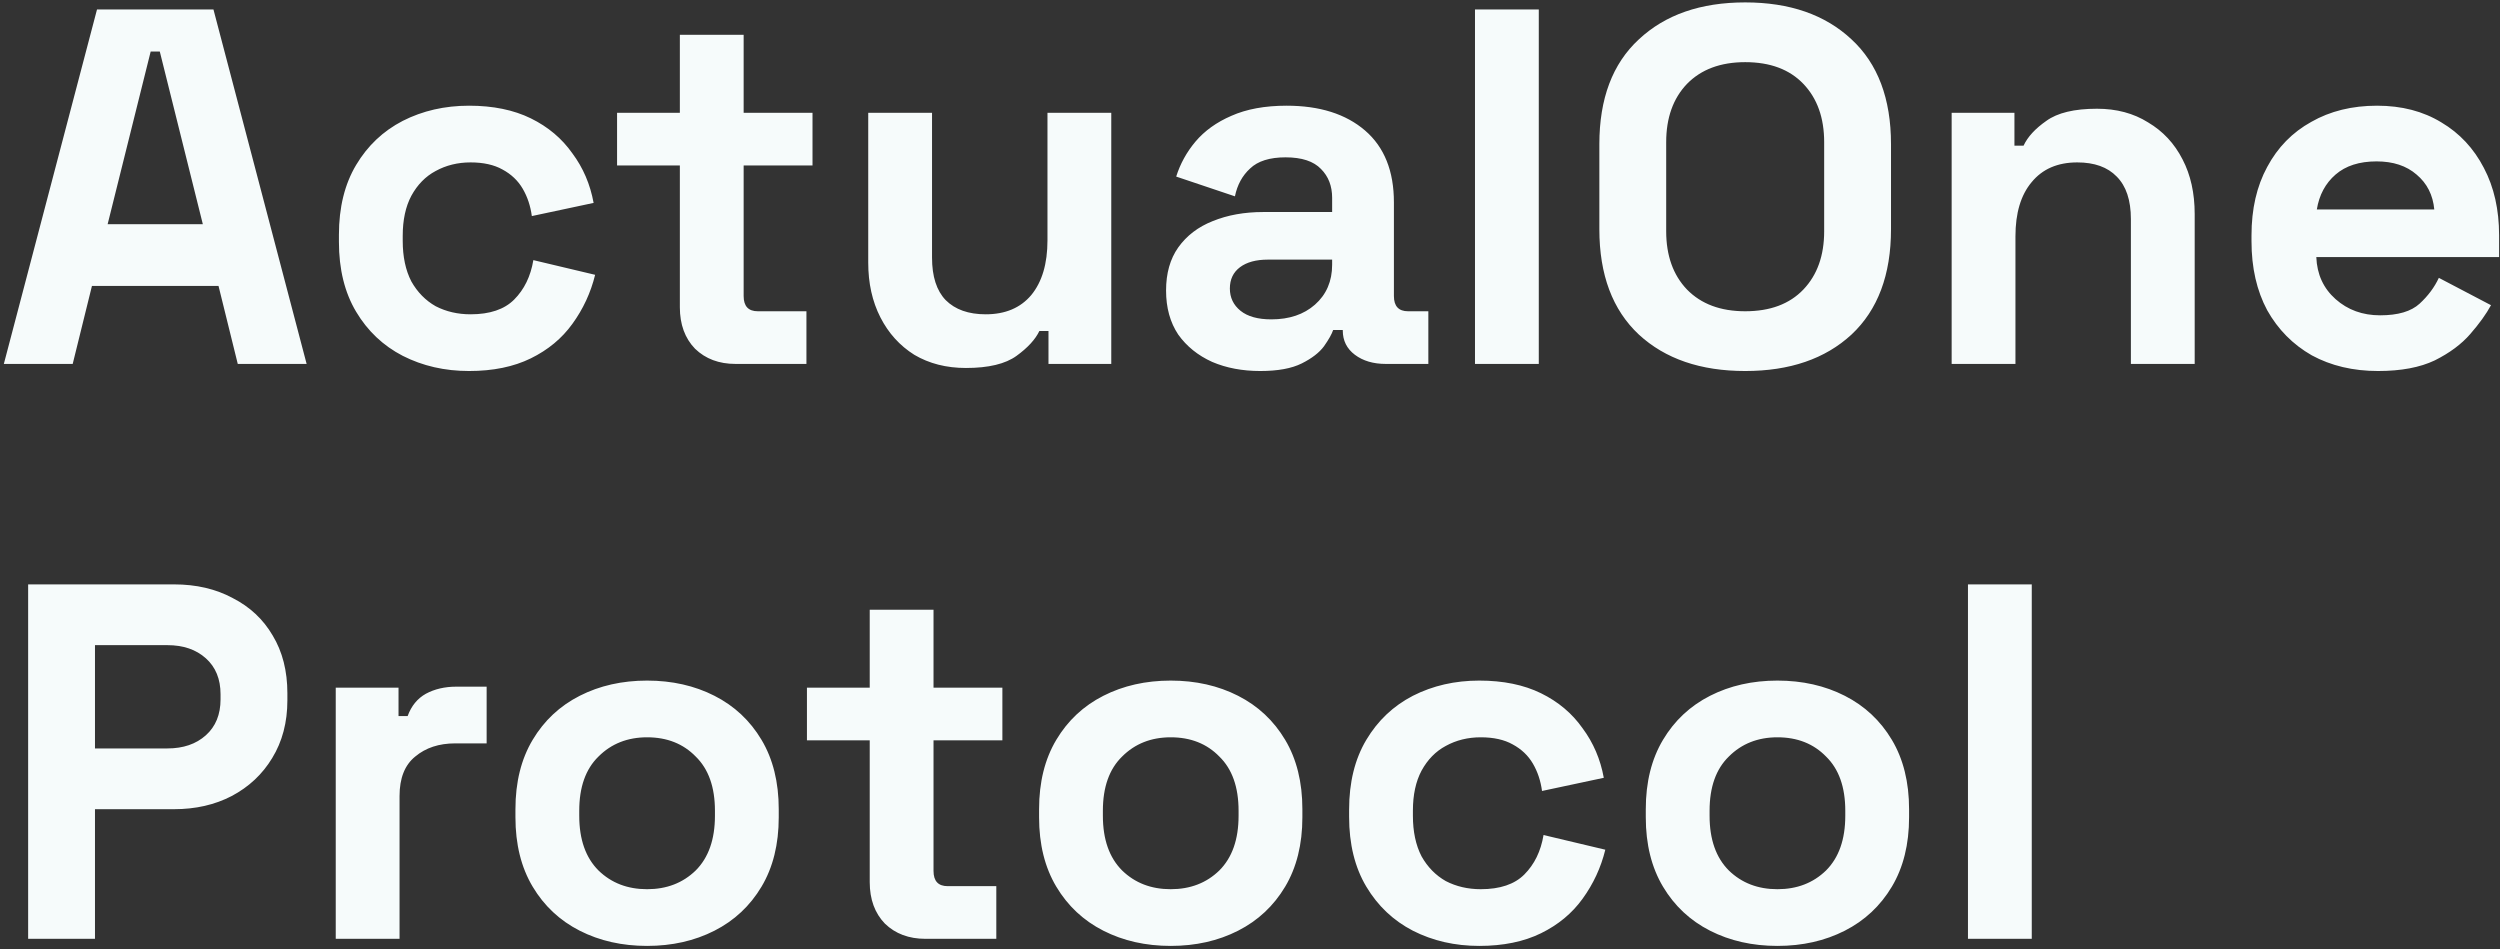 <svg width="474" height="180" viewBox="0 0 474 180" fill="none" xmlns="http://www.w3.org/2000/svg">
<rect x="0" y="0" width="474" height="180" fill="#333333" stroke="none"/>
<path d="M0.728 69L18.392 1.8H40.472L58.136 69H45.08L41.432 54.216H17.432L13.784 69H0.728ZM20.408 42.504H38.456L30.296 9.768H28.568L20.408 42.504ZM88.932 70.344C84.324 70.344 80.132 69.384 76.356 67.464C72.644 65.544 69.7 62.76 67.524 59.112C65.348 55.464 64.26 51.048 64.26 45.864V44.52C64.26 39.336 65.348 34.92 67.524 31.272C69.7 27.624 72.644 24.84 76.356 22.92C80.132 21 84.324 20.04 88.932 20.04C93.476 20.04 97.38 20.84 100.644 22.44C103.908 24.04 106.532 26.248 108.516 29.064C110.564 31.816 111.908 34.952 112.548 38.472L100.836 40.968C100.58 39.048 100.004 37.32 99.108 35.784C98.212 34.248 96.932 33.032 95.268 32.136C93.668 31.24 91.652 30.792 89.22 30.792C86.788 30.792 84.58 31.336 82.596 32.424C80.676 33.448 79.14 35.016 77.988 37.128C76.9 39.176 76.356 41.704 76.356 44.712V45.672C76.356 48.68 76.9 51.24 77.988 53.352C79.14 55.4 80.676 56.968 82.596 58.056C84.58 59.08 86.788 59.592 89.22 59.592C92.868 59.592 95.62 58.664 97.476 56.808C99.396 54.888 100.612 52.392 101.124 49.32L112.836 52.104C112.004 55.496 110.564 58.6 108.516 61.416C106.532 64.168 103.908 66.344 100.644 67.944C97.38 69.544 93.476 70.344 88.932 70.344ZM139.46 69C136.324 69 133.764 68.04 131.78 66.12C129.86 64.136 128.9 61.512 128.9 58.248V31.368H116.996V21.384H128.9V6.6H140.996V21.384H154.052V31.368H140.996V56.136C140.996 58.056 141.892 59.016 143.684 59.016H152.9V69H139.46ZM183.145 69.768C179.433 69.768 176.169 68.936 173.353 67.272C170.601 65.544 168.457 63.176 166.921 60.168C165.385 57.16 164.617 53.704 164.617 49.8V21.384H176.713V48.84C176.713 52.424 177.577 55.112 179.305 56.904C181.097 58.696 183.625 59.592 186.889 59.592C190.601 59.592 193.481 58.376 195.529 55.944C197.577 53.448 198.601 49.992 198.601 45.576V21.384H210.697V69H198.793V62.76H197.065C196.297 64.36 194.857 65.928 192.745 67.464C190.633 69 187.433 69.768 183.145 69.768ZM238.942 70.344C235.55 70.344 232.51 69.768 229.822 68.616C227.134 67.4 224.99 65.672 223.39 63.432C221.854 61.128 221.086 58.344 221.086 55.08C221.086 51.816 221.854 49.096 223.39 46.92C224.99 44.68 227.166 43.016 229.918 41.928C232.734 40.776 235.934 40.2 239.518 40.2H252.574V37.512C252.574 35.272 251.87 33.448 250.462 32.04C249.054 30.568 246.814 29.832 243.742 29.832C240.734 29.832 238.494 30.536 237.022 31.944C235.55 33.288 234.59 35.048 234.142 37.224L223.006 33.48C223.774 31.048 224.99 28.84 226.654 26.856C228.382 24.808 230.654 23.176 233.47 21.96C236.35 20.68 239.838 20.04 243.934 20.04C250.206 20.04 255.166 21.608 258.814 24.744C262.462 27.88 264.286 32.424 264.286 38.376V56.136C264.286 58.056 265.182 59.016 266.974 59.016H270.814V69H262.75C260.382 69 258.43 68.424 256.894 67.272C255.358 66.12 254.59 64.584 254.59 62.664V62.568H252.766C252.51 63.336 251.934 64.36 251.038 65.64C250.142 66.856 248.734 67.944 246.814 68.904C244.894 69.864 242.27 70.344 238.942 70.344ZM241.054 60.552C244.446 60.552 247.198 59.624 249.31 57.768C251.486 55.848 252.574 53.32 252.574 50.184V49.224H240.382C238.142 49.224 236.382 49.704 235.102 50.664C233.822 51.624 233.182 52.968 233.182 54.696C233.182 56.424 233.854 57.832 235.198 58.92C236.542 60.008 238.494 60.552 241.054 60.552ZM279.658 69V1.8H291.754V69H279.658ZM330.886 70.344C322.438 70.344 315.718 68.04 310.726 63.432C305.734 58.76 303.238 52.104 303.238 43.464V27.336C303.238 18.696 305.734 12.072 310.726 7.464C315.718 2.792 322.438 0.456 330.886 0.456C339.334 0.456 346.054 2.792 351.046 7.464C356.038 12.072 358.534 18.696 358.534 27.336V43.464C358.534 52.104 356.038 58.76 351.046 63.432C346.054 68.04 339.334 70.344 330.886 70.344ZM330.886 59.016C335.622 59.016 339.302 57.64 341.926 54.888C344.55 52.136 345.862 48.456 345.862 43.848V26.952C345.862 22.344 344.55 18.664 341.926 15.912C339.302 13.16 335.622 11.784 330.886 11.784C326.214 11.784 322.534 13.16 319.846 15.912C317.222 18.664 315.91 22.344 315.91 26.952V43.848C315.91 48.456 317.222 52.136 319.846 54.888C322.534 57.64 326.214 59.016 330.886 59.016ZM370.033 69V21.384H381.937V27.624H383.665C384.433 25.96 385.873 24.392 387.984 22.92C390.097 21.384 393.297 20.616 397.585 20.616C401.297 20.616 404.529 21.48 407.281 23.208C410.097 24.872 412.273 27.208 413.809 30.216C415.345 33.16 416.113 36.616 416.113 40.584V69H404.017V41.544C404.017 37.96 403.121 35.272 401.329 33.48C399.601 31.688 397.105 30.792 393.841 30.792C390.129 30.792 387.249 32.04 385.201 34.536C383.153 36.968 382.129 40.392 382.129 44.808V69H370.033ZM450.885 70.344C446.149 70.344 441.957 69.352 438.309 67.368C434.725 65.32 431.909 62.472 429.861 58.824C427.877 55.112 426.885 50.76 426.885 45.768V44.616C426.885 39.624 427.877 35.304 429.861 31.656C431.845 27.944 434.629 25.096 438.213 23.112C441.797 21.064 445.957 20.04 450.693 20.04C455.365 20.04 459.429 21.096 462.885 23.208C466.341 25.256 469.029 28.136 470.949 31.848C472.869 35.496 473.829 39.752 473.829 44.616V48.744H439.173C439.301 52.008 440.517 54.664 442.821 56.712C445.125 58.76 447.941 59.784 451.269 59.784C454.661 59.784 457.157 59.048 458.757 57.576C460.357 56.104 461.573 54.472 462.405 52.68L472.293 57.864C471.397 59.528 470.085 61.352 468.357 63.336C466.693 65.256 464.453 66.92 461.637 68.328C458.821 69.672 455.237 70.344 450.885 70.344ZM439.269 39.72H461.541C461.285 36.968 460.165 34.76 458.181 33.096C456.261 31.432 453.733 30.6 450.597 30.6C447.333 30.6 444.741 31.432 442.821 33.096C440.901 34.76 439.717 36.968 439.269 39.72ZM5.336 178V110.8H32.984C37.208 110.8 40.92 111.664 44.12 113.392C47.384 115.056 49.912 117.424 51.704 120.496C53.56 123.568 54.488 127.216 54.488 131.44V132.784C54.488 136.944 53.528 140.592 51.608 143.728C49.752 146.8 47.192 149.2 43.928 150.928C40.728 152.592 37.08 153.424 32.984 153.424H18.008V178H5.336ZM18.008 141.904H31.736C34.744 141.904 37.176 141.072 39.032 139.408C40.888 137.744 41.816 135.472 41.816 132.592V131.632C41.816 128.752 40.888 126.48 39.032 124.816C37.176 123.152 34.744 122.32 31.736 122.32H18.008V141.904ZM63.657 178V130.384H75.561V135.76H77.29C77.993 133.84 79.145 132.432 80.746 131.536C82.409 130.64 84.329 130.192 86.505 130.192H92.266V140.944H86.314C83.242 140.944 80.713 141.776 78.73 143.44C76.746 145.04 75.754 147.536 75.754 150.928V178H63.657ZM122.689 179.344C117.953 179.344 113.697 178.384 109.921 176.464C106.145 174.544 103.169 171.76 100.993 168.112C98.817 164.464 97.728 160.08 97.728 154.96V153.424C97.728 148.304 98.817 143.92 100.993 140.272C103.169 136.624 106.145 133.84 109.921 131.92C113.697 130 117.953 129.04 122.689 129.04C127.425 129.04 131.681 130 135.457 131.92C139.233 133.84 142.209 136.624 144.385 140.272C146.561 143.92 147.649 148.304 147.649 153.424V154.96C147.649 160.08 146.561 164.464 144.385 168.112C142.209 171.76 139.233 174.544 135.457 176.464C131.681 178.384 127.425 179.344 122.689 179.344ZM122.689 168.592C126.401 168.592 129.473 167.408 131.905 165.04C134.337 162.608 135.553 159.152 135.553 154.672V153.712C135.553 149.232 134.337 145.808 131.905 143.44C129.537 141.008 126.465 139.792 122.689 139.792C118.977 139.792 115.905 141.008 113.473 143.44C111.041 145.808 109.825 149.232 109.825 153.712V154.672C109.825 159.152 111.041 162.608 113.473 165.04C115.905 167.408 118.977 168.592 122.689 168.592ZM175.46 178C172.324 178 169.764 177.04 167.78 175.12C165.86 173.136 164.9 170.512 164.9 167.248V140.368H152.996V130.384H164.9V115.6H176.996V130.384H190.052V140.368H176.996V165.136C176.996 167.056 177.892 168.016 179.684 168.016H188.9V178H175.46ZM221.97 179.344C217.234 179.344 212.978 178.384 209.202 176.464C205.426 174.544 202.45 171.76 200.274 168.112C198.098 164.464 197.01 160.08 197.01 154.96V153.424C197.01 148.304 198.098 143.92 200.274 140.272C202.45 136.624 205.426 133.84 209.202 131.92C212.978 130 217.234 129.04 221.97 129.04C226.706 129.04 230.962 130 234.738 131.92C238.514 133.84 241.49 136.624 243.666 140.272C245.842 143.92 246.93 148.304 246.93 153.424V154.96C246.93 160.08 245.842 164.464 243.666 168.112C241.49 171.76 238.514 174.544 234.738 176.464C230.962 178.384 226.706 179.344 221.97 179.344ZM221.97 168.592C225.682 168.592 228.754 167.408 231.186 165.04C233.618 162.608 234.834 159.152 234.834 154.672V153.712C234.834 149.232 233.618 145.808 231.186 143.44C228.818 141.008 225.746 139.792 221.97 139.792C218.258 139.792 215.186 141.008 212.754 143.44C210.322 145.808 209.106 149.232 209.106 153.712V154.672C209.106 159.152 210.322 162.608 212.754 165.04C215.186 167.408 218.258 168.592 221.97 168.592ZM280.463 179.344C275.855 179.344 271.663 178.384 267.887 176.464C264.175 174.544 261.231 171.76 259.055 168.112C256.879 164.464 255.791 160.048 255.791 154.864V153.52C255.791 148.336 256.879 143.92 259.055 140.272C261.231 136.624 264.175 133.84 267.887 131.92C271.663 130 275.855 129.04 280.463 129.04C285.007 129.04 288.911 129.84 292.175 131.44C295.439 133.04 298.063 135.248 300.047 138.064C302.095 140.816 303.439 143.952 304.079 147.472L292.367 149.968C292.111 148.048 291.535 146.32 290.639 144.784C289.743 143.248 288.463 142.032 286.799 141.136C285.199 140.24 283.183 139.792 280.751 139.792C278.319 139.792 276.111 140.336 274.127 141.424C272.207 142.448 270.671 144.016 269.519 146.128C268.431 148.176 267.887 150.704 267.887 153.712V154.672C267.887 157.68 268.431 160.24 269.519 162.352C270.671 164.4 272.207 165.968 274.127 167.056C276.111 168.08 278.319 168.592 280.751 168.592C284.399 168.592 287.151 167.664 289.007 165.808C290.927 163.888 292.143 161.392 292.655 158.32L304.367 161.104C303.535 164.496 302.095 167.6 300.047 170.416C298.063 173.168 295.439 175.344 292.175 176.944C288.911 178.544 285.007 179.344 280.463 179.344ZM337.001 179.344C332.265 179.344 328.009 178.384 324.233 176.464C320.457 174.544 317.481 171.76 315.305 168.112C313.129 164.464 312.041 160.08 312.041 154.96V153.424C312.041 148.304 313.129 143.92 315.305 140.272C317.481 136.624 320.457 133.84 324.233 131.92C328.009 130 332.265 129.04 337.001 129.04C341.737 129.04 345.993 130 349.769 131.92C353.545 133.84 356.521 136.624 358.697 140.272C360.873 143.92 361.961 148.304 361.961 153.424V154.96C361.961 160.08 360.873 164.464 358.697 168.112C356.521 171.76 353.545 174.544 349.769 176.464C345.993 178.384 341.737 179.344 337.001 179.344ZM337.001 168.592C340.713 168.592 343.785 167.408 346.217 165.04C348.649 162.608 349.865 159.152 349.865 154.672V153.712C349.865 149.232 348.649 145.808 346.217 143.44C343.849 141.008 340.777 139.792 337.001 139.792C333.289 139.792 330.217 141.008 327.785 143.44C325.353 145.808 324.137 149.232 324.137 153.712V154.672C324.137 159.152 325.353 162.608 327.785 165.04C330.217 167.408 333.289 168.592 337.001 168.592ZM373.126 178V110.8H385.222V178H373.126Z" fill="#F6FBFB"/>
</svg>
